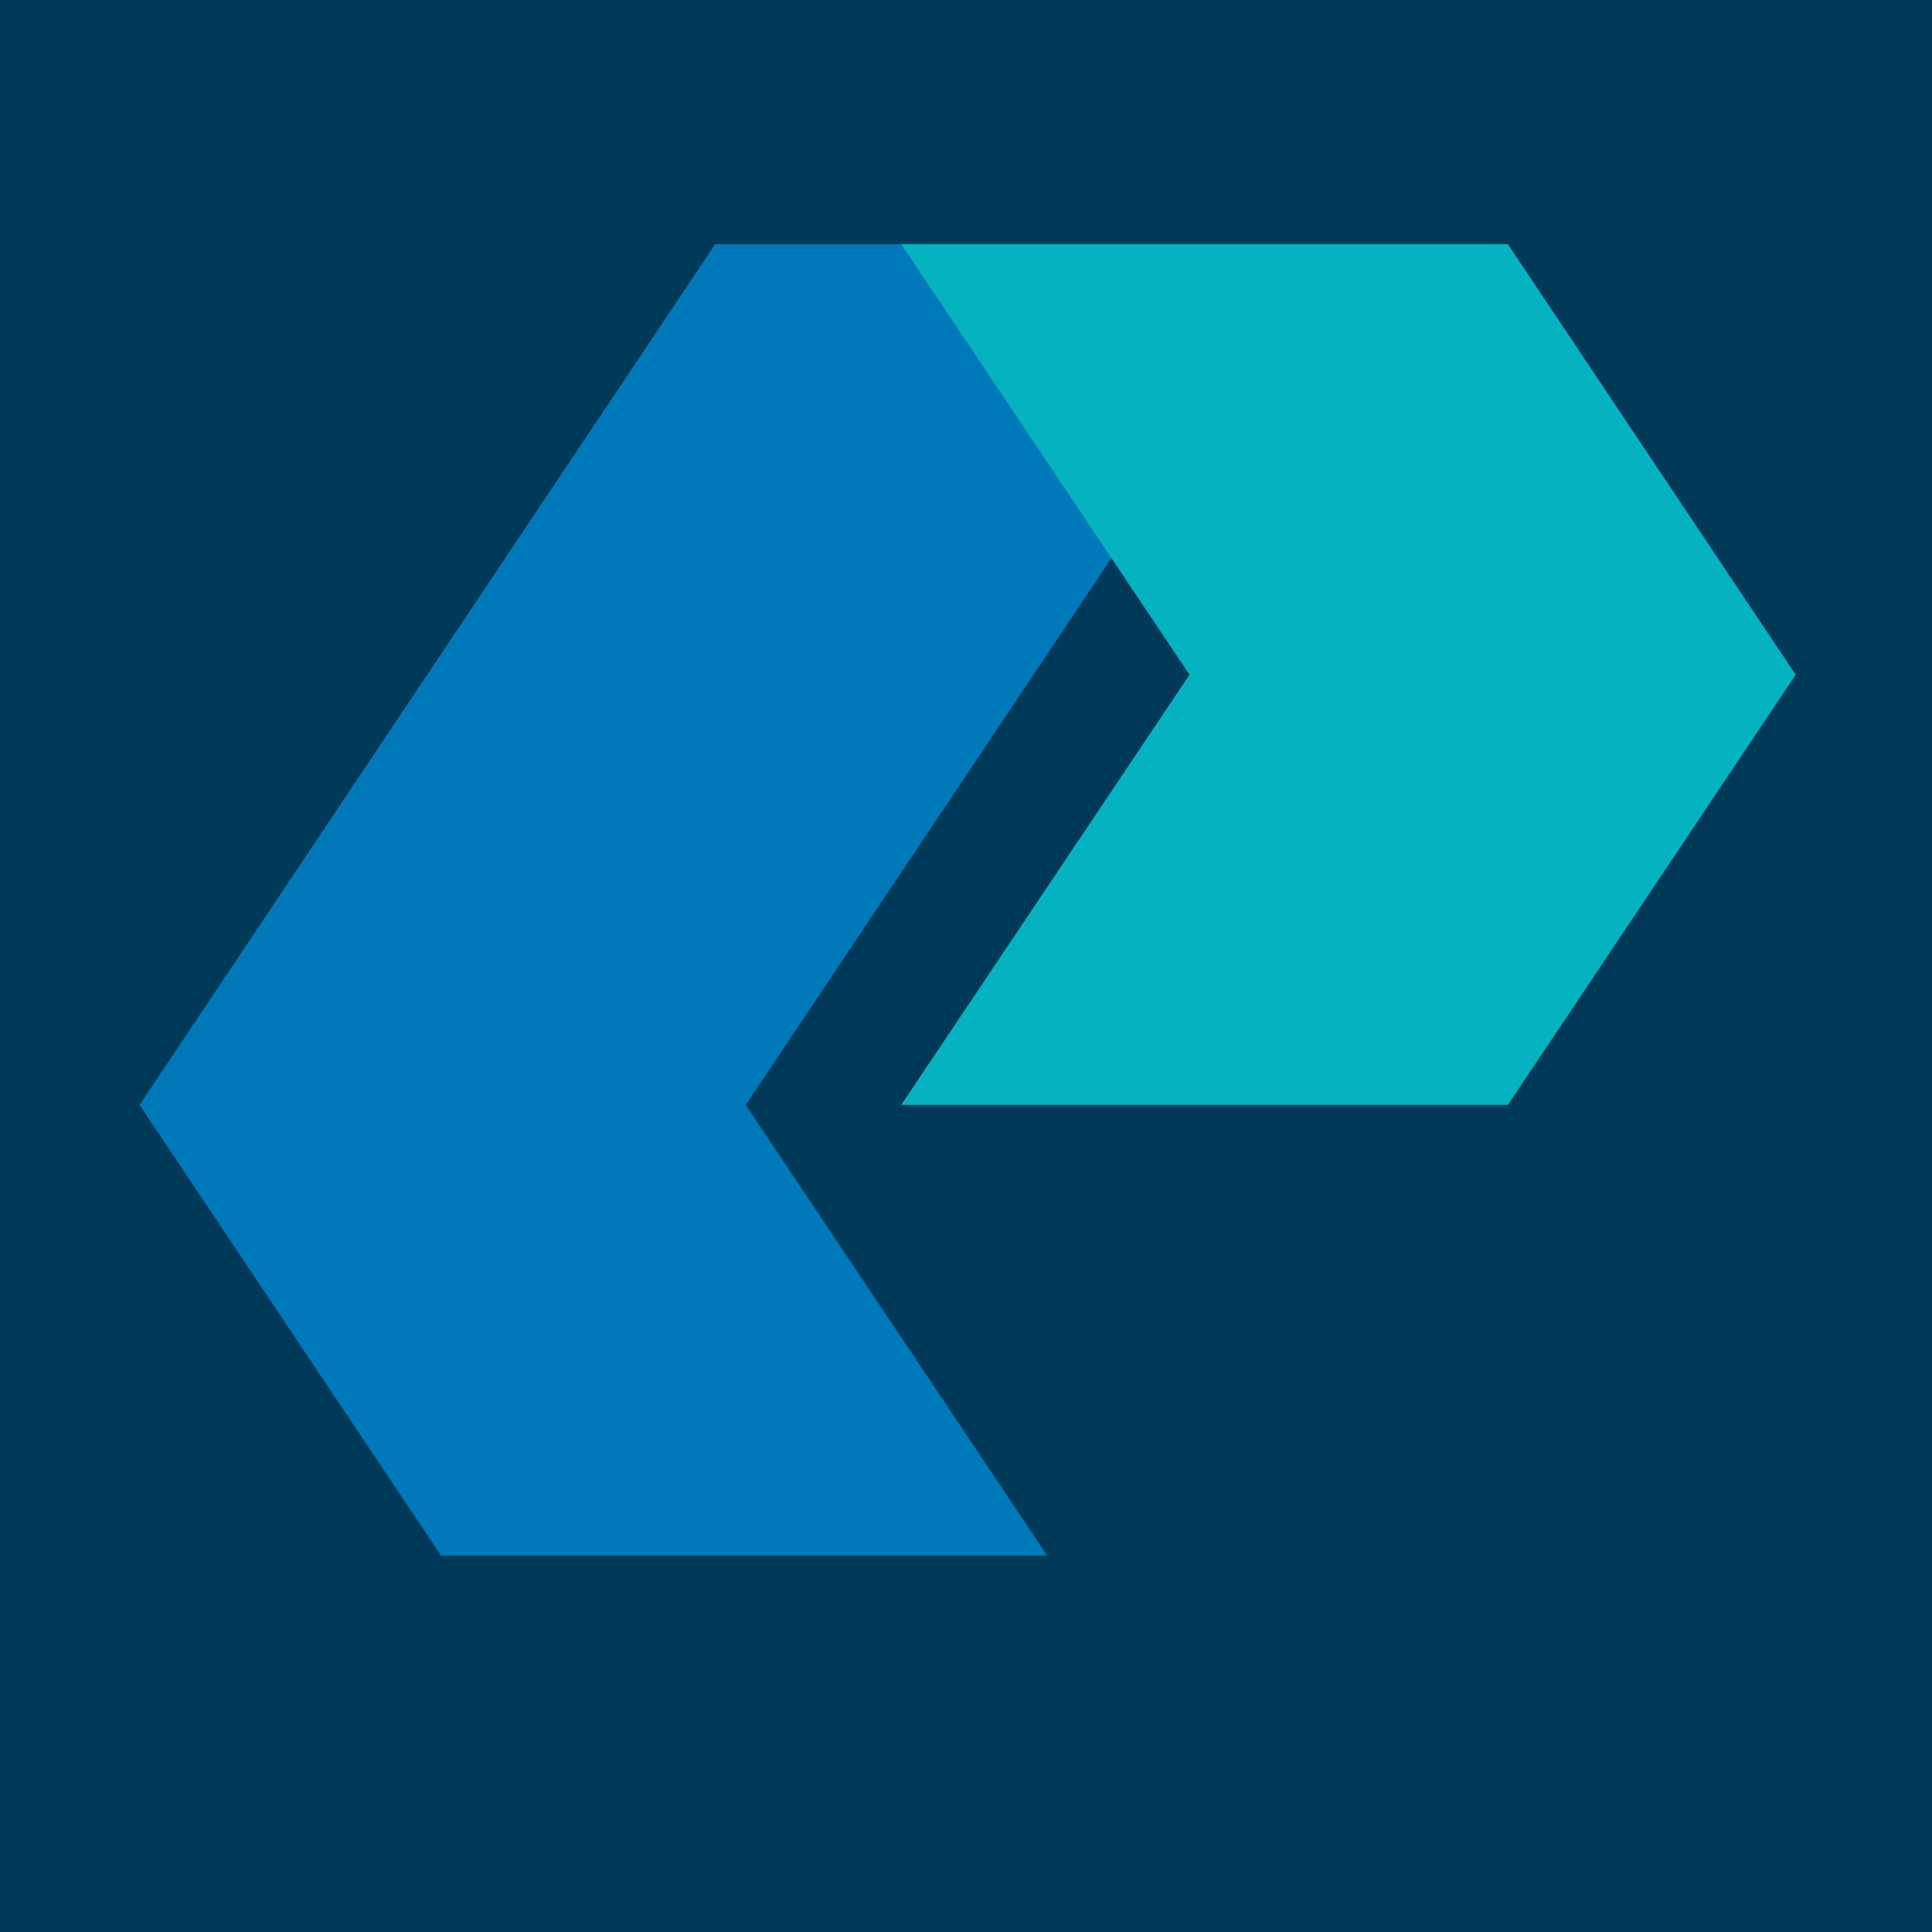 <?xml version="1.0" encoding="utf-8"?>
<!-- Generator: Adobe Illustrator 22.1.0, SVG Export Plug-In . SVG Version: 6.00 Build 0)  -->
<svg version="1.1" id="Layer_1" xmlns="http://www.w3.org/2000/svg" xmlns:xlink="http://www.w3.org/1999/xlink" x="0px" y="0px"
	 viewBox="0 0 481.9 481.9" style="enable-background:new 0 0 481.9 481.9;" xml:space="preserve">
<style type="text/css">
	.st0{fill:#013A59;}
	.st1{fill:#0079BA;}
	.st2{fill:#04B3BF;}
</style>
<title>Klikpayroll SVG</title>
<rect x="-0.3" y="-1.5" class="st0" width="483.2" height="483.4"/>
<g>
	<polygon class="st1" points="34.8,275.6 110,388 261.2,388 186,275.6 329.6,60.9 178.4,60.9 	"/>
	<polygon class="st2" points="376.1,60.9 224.8,60.9 296.7,168.3 224.8,275.6 376.1,275.6 447.9,168.3 	"/>
</g>
</svg>
